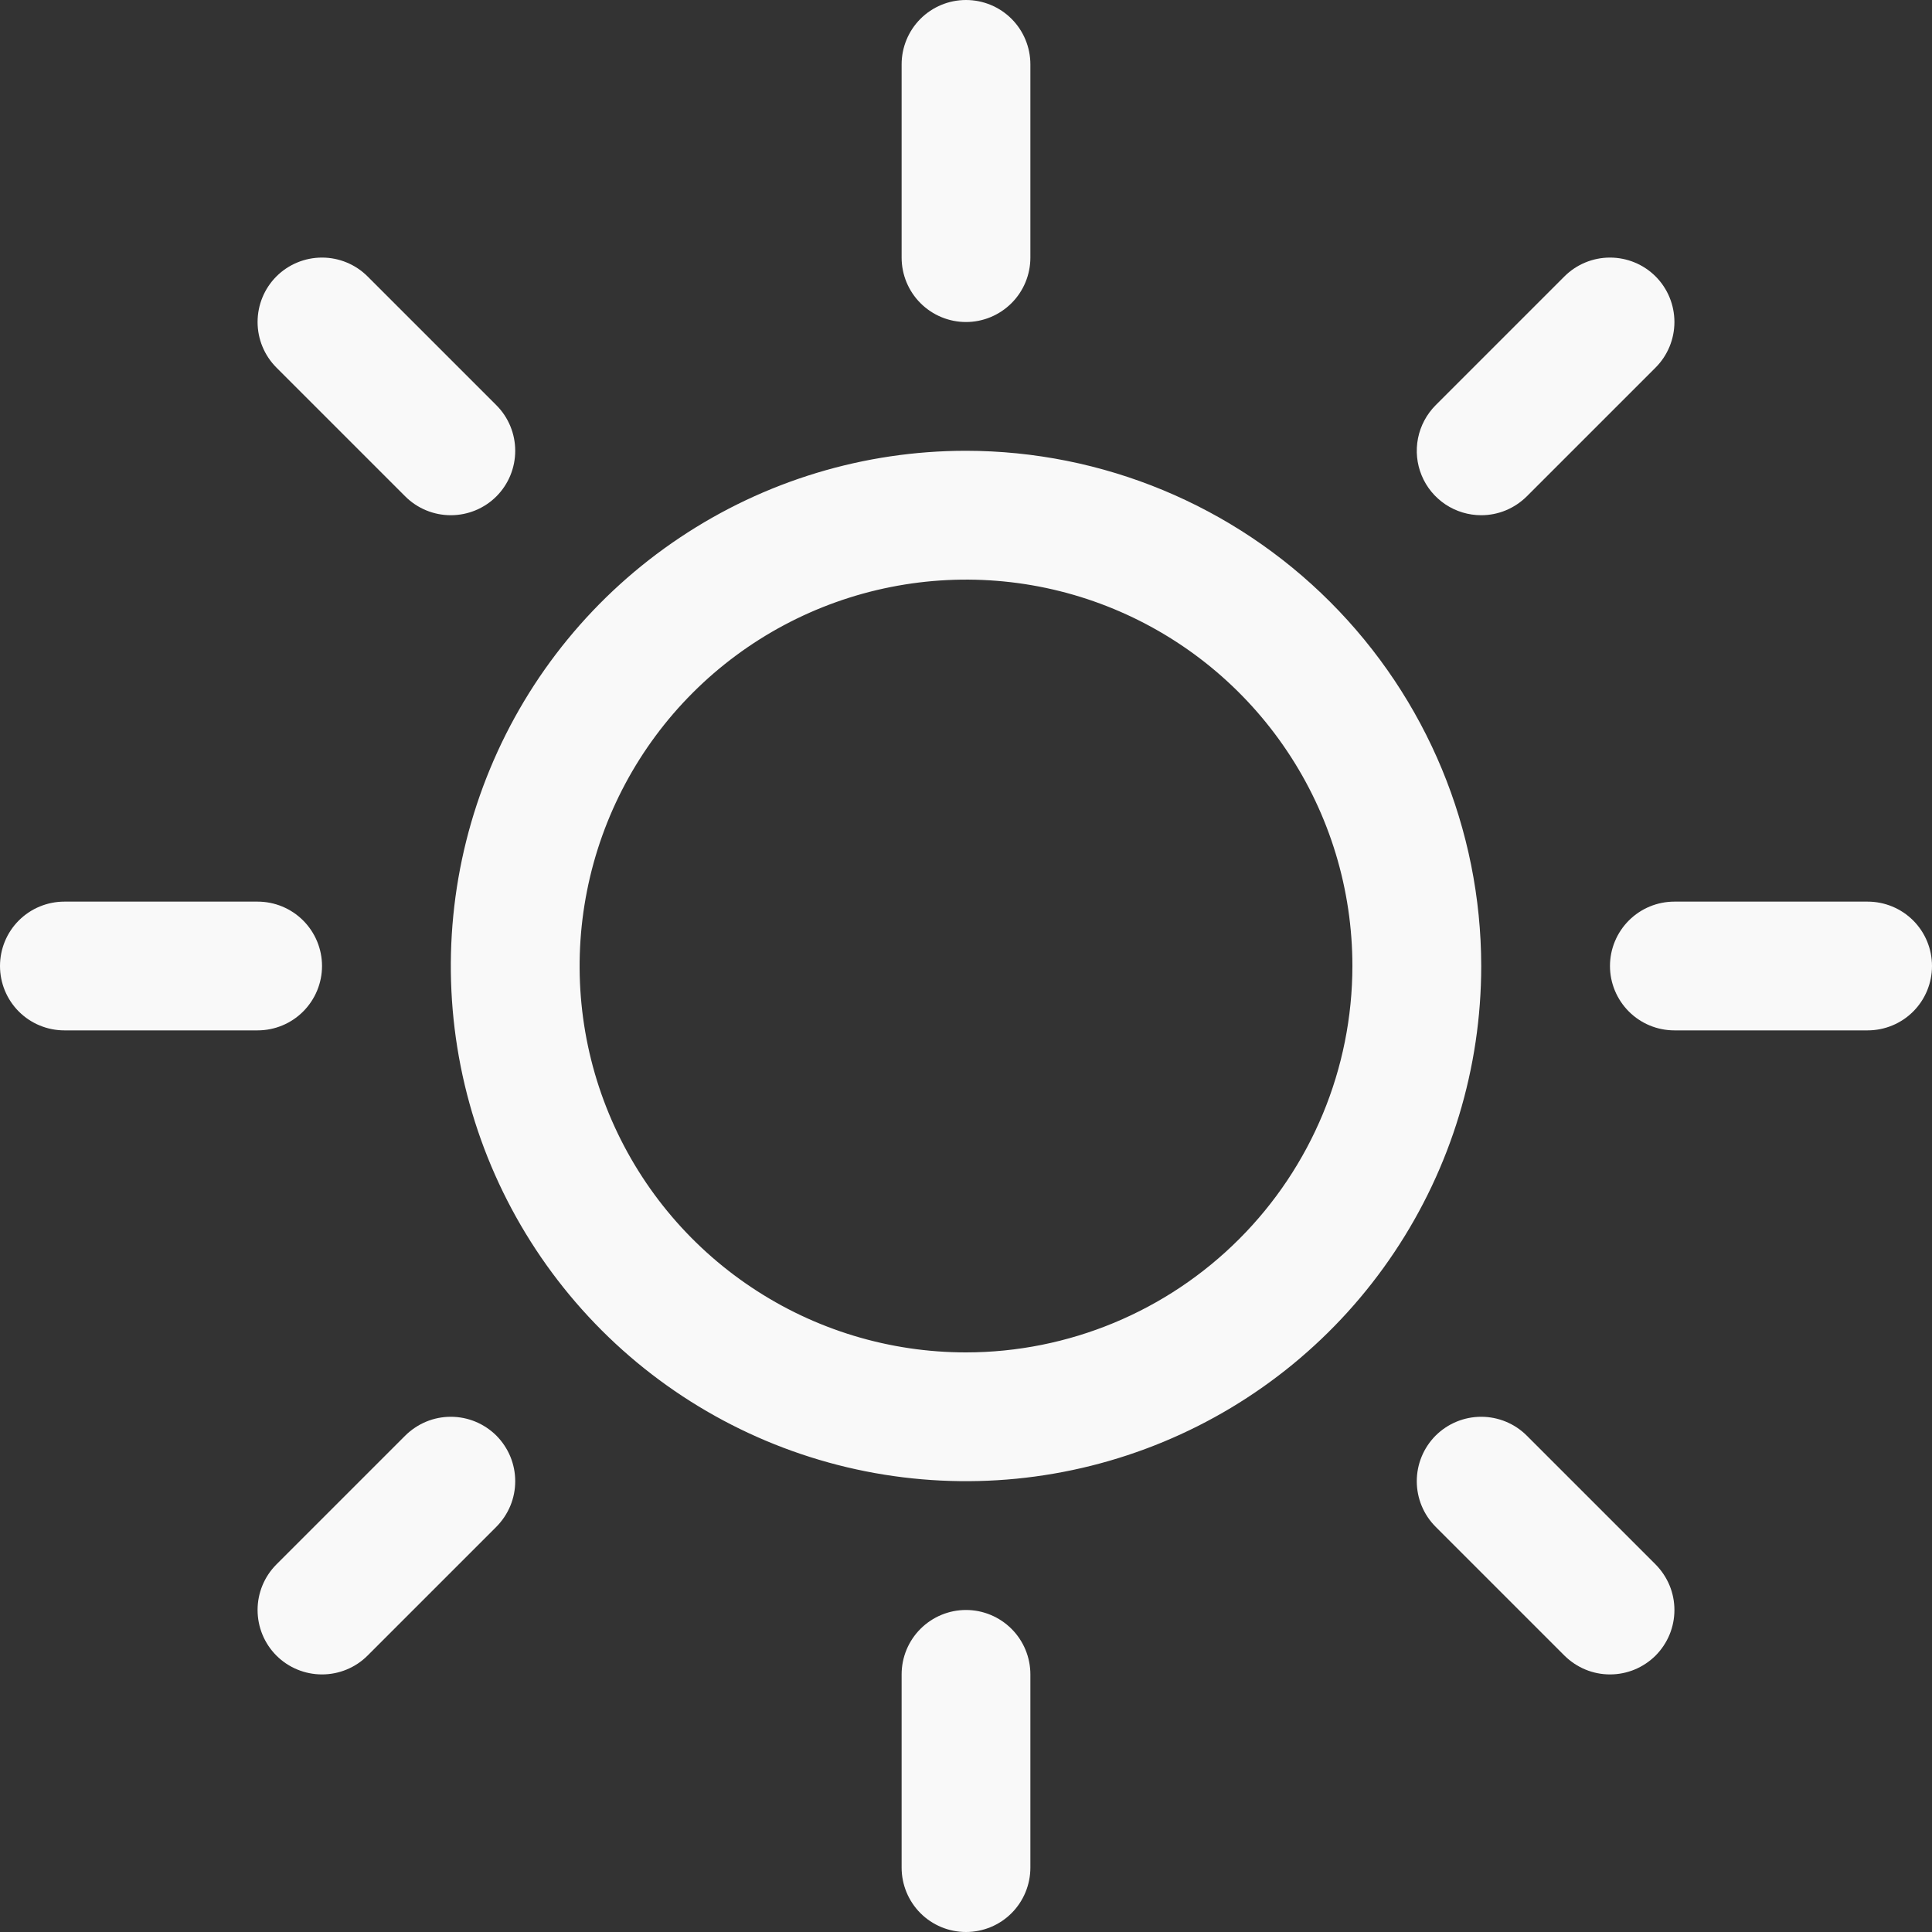 <svg width="28" height="28" viewBox="0 0 28 28" fill="none" xmlns="http://www.w3.org/2000/svg">
<rect x="0" y="0" width="28" height="28" fill="#333333" stroke="none"/>
<path d="M13.067 3.733V0.933C13.067 0.686 13.165 0.448 13.34 0.273C13.515 0.098 13.752 0 14 0C14.248 0 14.485 0.098 14.66 0.273C14.835 0.448 14.933 0.686 14.933 0.933V3.733C14.933 3.981 14.835 4.218 14.66 4.393C14.485 4.568 14.248 4.667 14 4.667C13.752 4.667 13.515 4.568 13.34 4.393C13.165 4.218 13.067 3.981 13.067 3.733ZM21.467 14C21.467 15.477 21.029 16.92 20.208 18.148C19.388 19.376 18.222 20.333 16.857 20.898C15.493 21.463 13.992 21.611 12.543 21.323C11.095 21.035 9.764 20.324 8.72 19.28C7.676 18.235 6.965 16.905 6.677 15.457C6.389 14.008 6.537 12.507 7.102 11.143C7.667 9.778 8.624 8.612 9.852 7.792C11.08 6.971 12.523 6.533 14 6.533C15.98 6.535 17.878 7.323 19.277 8.723C20.677 10.123 21.465 12.02 21.467 14ZM19.6 14C19.6 12.892 19.272 11.81 18.656 10.889C18.041 9.968 17.166 9.25 16.143 8.826C15.12 8.402 13.994 8.292 12.908 8.508C11.821 8.724 10.823 9.257 10.04 10.04C9.257 10.823 8.724 11.821 8.508 12.908C8.292 13.994 8.402 15.12 8.826 16.143C9.25 17.166 9.968 18.041 10.889 18.656C11.81 19.272 12.892 19.6 14 19.6C15.485 19.599 16.908 19.008 17.958 17.958C19.008 16.908 19.599 15.485 19.6 14ZM5.873 7.194C6.048 7.369 6.286 7.467 6.533 7.467C6.781 7.467 7.019 7.369 7.194 7.194C7.369 7.019 7.467 6.781 7.467 6.533C7.467 6.286 7.369 6.048 7.194 5.873L5.327 4.006C5.152 3.831 4.914 3.733 4.667 3.733C4.419 3.733 4.181 3.831 4.006 4.006C3.831 4.181 3.733 4.419 3.733 4.667C3.733 4.914 3.831 5.152 4.006 5.327L5.873 7.194ZM5.873 20.806L4.006 22.673C3.831 22.848 3.733 23.086 3.733 23.333C3.733 23.581 3.831 23.819 4.006 23.994C4.181 24.169 4.419 24.267 4.667 24.267C4.914 24.267 5.152 24.169 5.327 23.994L7.194 22.127C7.28 22.04 7.349 21.937 7.396 21.824C7.443 21.711 7.467 21.589 7.467 21.467C7.467 21.344 7.443 21.223 7.396 21.109C7.349 20.996 7.28 20.893 7.194 20.806C7.107 20.72 7.004 20.651 6.891 20.604C6.777 20.557 6.656 20.533 6.533 20.533C6.411 20.533 6.289 20.557 6.176 20.604C6.063 20.651 5.96 20.72 5.873 20.806ZM21.467 7.467C21.589 7.467 21.711 7.443 21.824 7.396C21.937 7.349 22.04 7.28 22.127 7.194L23.994 5.327C24.169 5.152 24.267 4.914 24.267 4.667C24.267 4.419 24.169 4.181 23.994 4.006C23.819 3.831 23.581 3.733 23.333 3.733C23.086 3.733 22.848 3.831 22.673 4.006L20.806 5.873C20.676 6.004 20.587 6.17 20.551 6.351C20.515 6.532 20.533 6.72 20.604 6.891C20.674 7.061 20.794 7.207 20.948 7.31C21.101 7.412 21.282 7.467 21.467 7.467ZM22.127 20.806C21.952 20.631 21.714 20.533 21.467 20.533C21.219 20.533 20.982 20.631 20.806 20.806C20.631 20.982 20.533 21.219 20.533 21.467C20.533 21.714 20.631 21.952 20.806 22.127L22.673 23.994C22.76 24.08 22.863 24.149 22.976 24.196C23.089 24.243 23.211 24.267 23.333 24.267C23.456 24.267 23.577 24.243 23.691 24.196C23.804 24.149 23.907 24.08 23.994 23.994C24.08 23.907 24.149 23.804 24.196 23.691C24.243 23.577 24.267 23.456 24.267 23.333C24.267 23.211 24.243 23.089 24.196 22.976C24.149 22.863 24.08 22.76 23.994 22.673L22.127 20.806ZM4.667 14C4.667 13.752 4.568 13.515 4.393 13.34C4.218 13.165 3.981 13.067 3.733 13.067H0.933C0.686 13.067 0.448 13.165 0.273 13.34C0.098 13.515 0 13.752 0 14C0 14.248 0.098 14.485 0.273 14.66C0.448 14.835 0.686 14.933 0.933 14.933H3.733C3.981 14.933 4.218 14.835 4.393 14.66C4.568 14.485 4.667 14.248 4.667 14ZM14 23.333C13.752 23.333 13.515 23.432 13.34 23.607C13.165 23.782 13.067 24.019 13.067 24.267V27.067C13.067 27.314 13.165 27.552 13.34 27.727C13.515 27.902 13.752 28 14 28C14.248 28 14.485 27.902 14.66 27.727C14.835 27.552 14.933 27.314 14.933 27.067V24.267C14.933 24.019 14.835 23.782 14.66 23.607C14.485 23.432 14.248 23.333 14 23.333ZM27.067 13.067H24.267C24.019 13.067 23.782 13.165 23.607 13.34C23.432 13.515 23.333 13.752 23.333 14C23.333 14.248 23.432 14.485 23.607 14.66C23.782 14.835 24.019 14.933 24.267 14.933H27.067C27.314 14.933 27.552 14.835 27.727 14.66C27.902 14.485 28 14.248 28 14C28 13.752 27.902 13.515 27.727 13.34C27.552 13.165 27.314 13.067 27.067 13.067Z" fill="#F9F9F9"/>
</svg>
